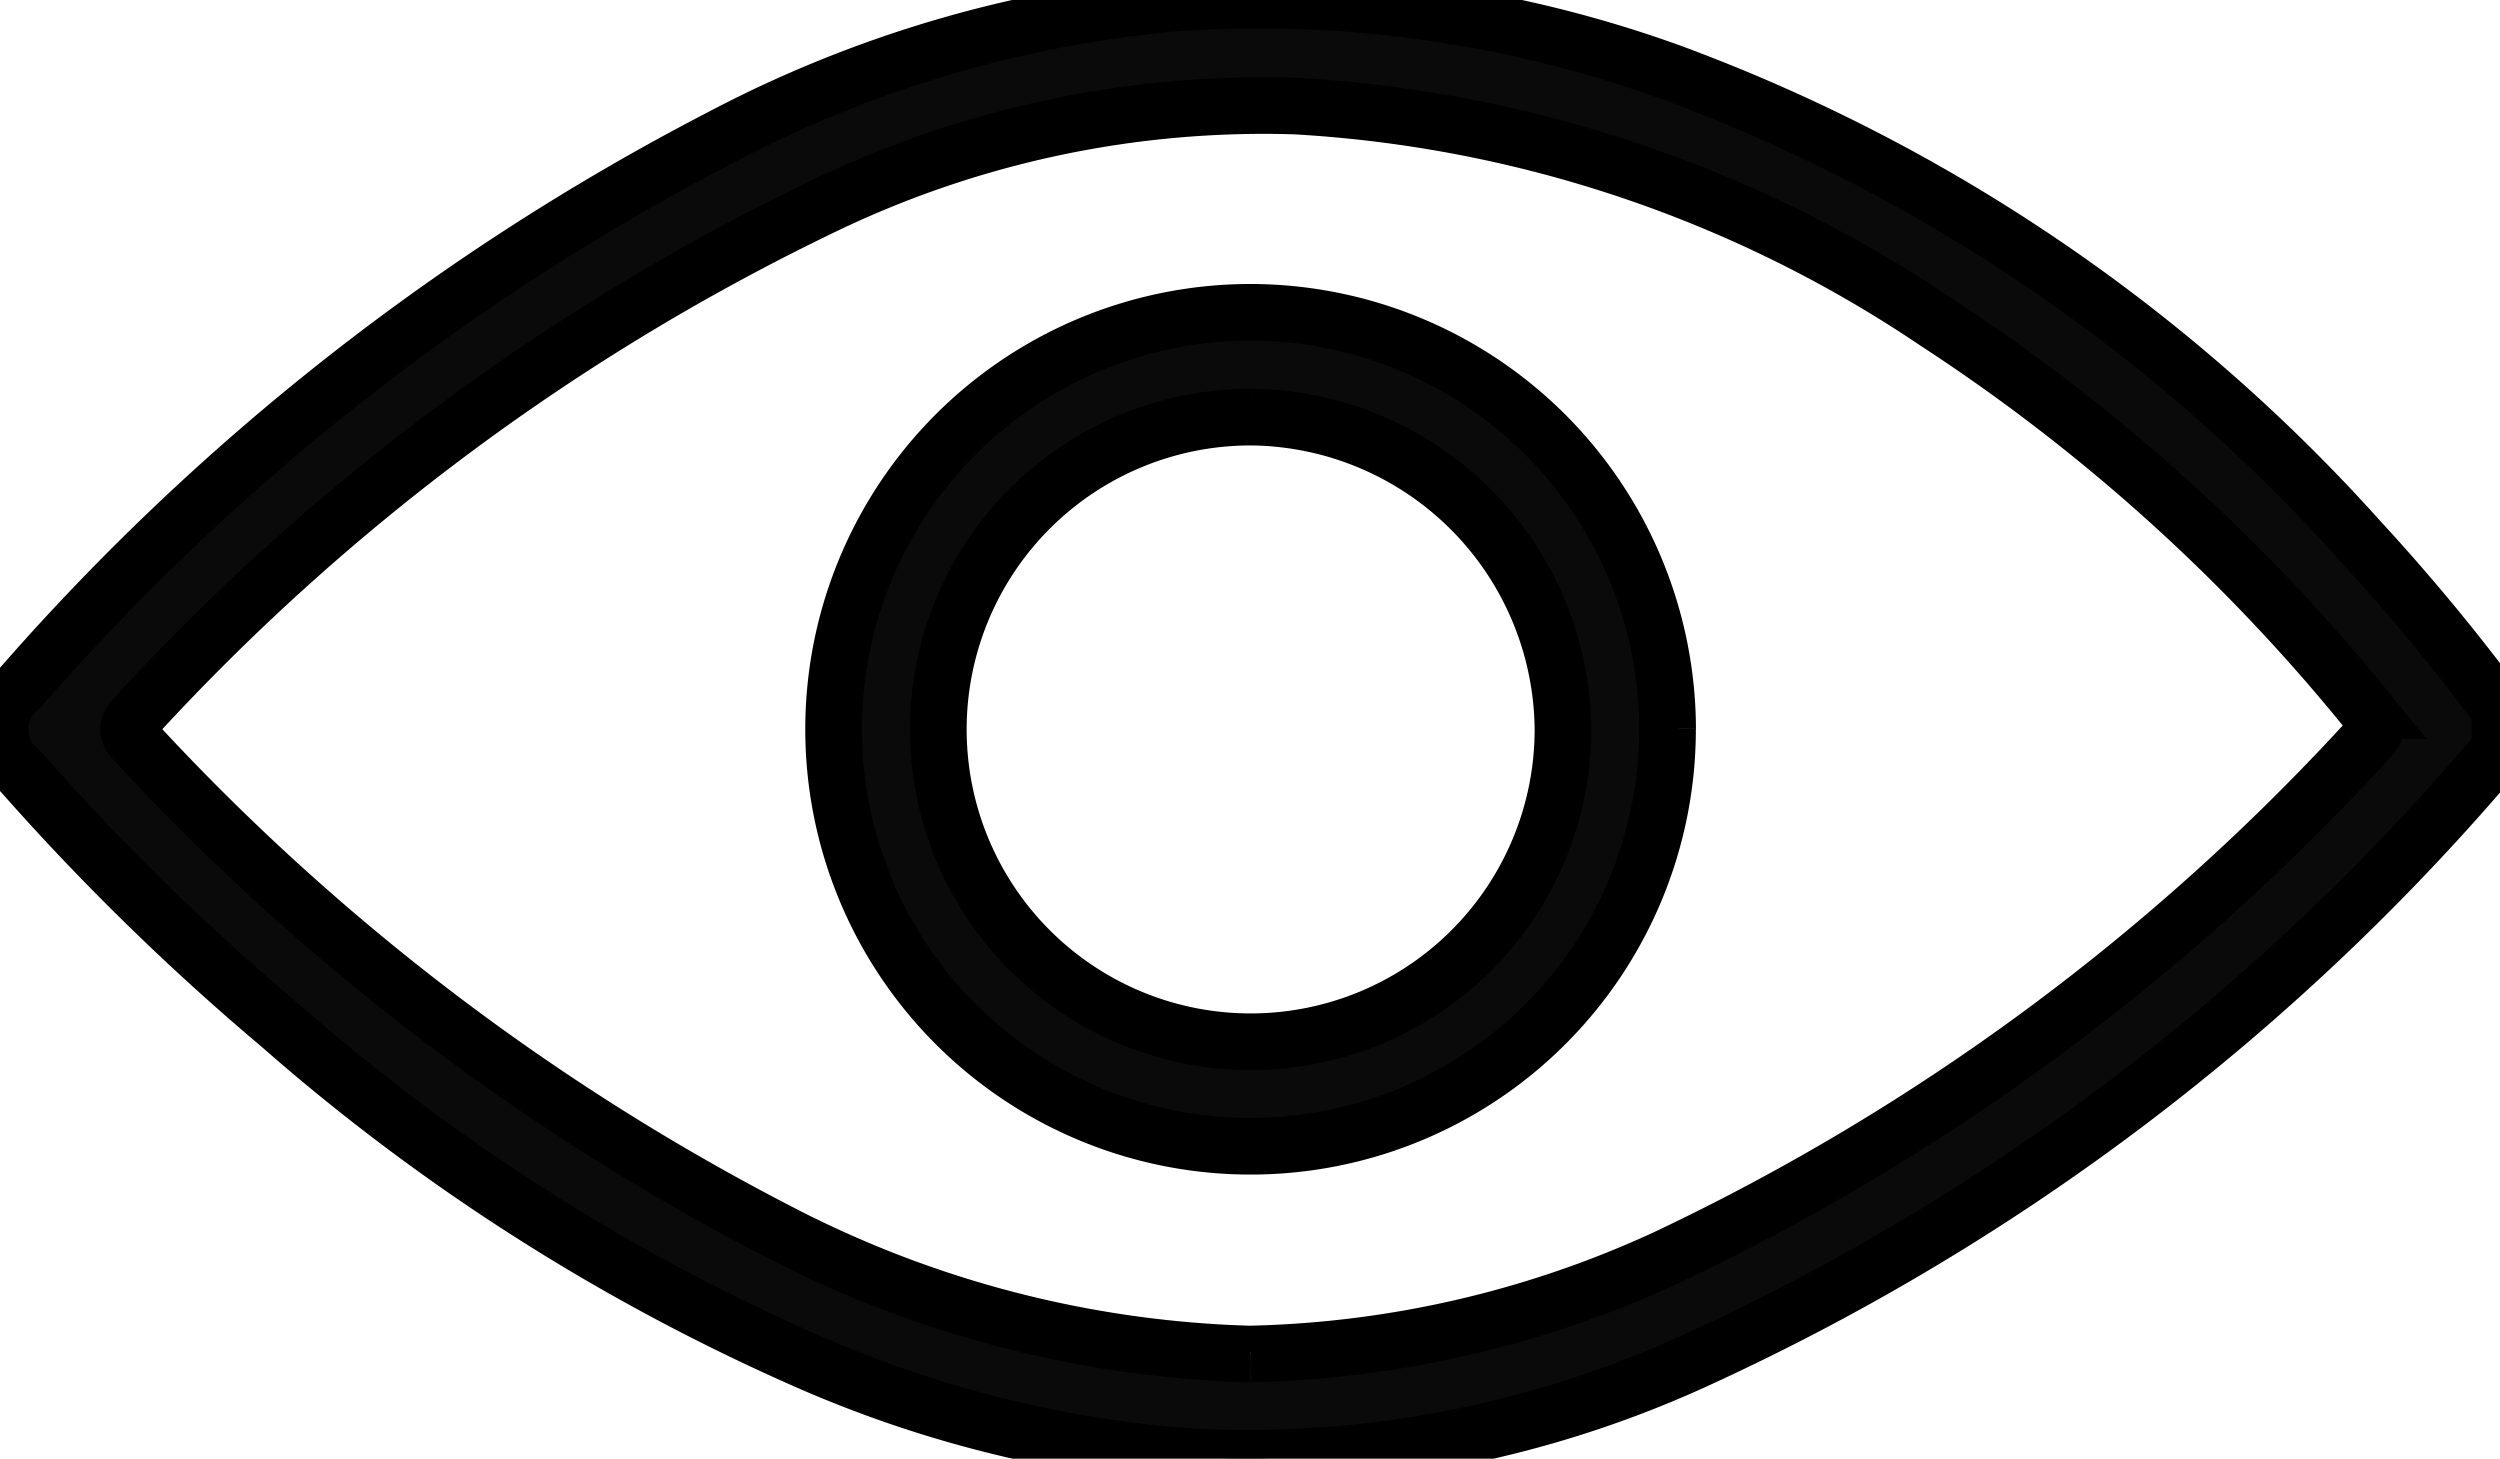 <svg xmlns="http://www.w3.org/2000/svg" xmlns:xlink="http://www.w3.org/1999/xlink" width="30.89" height="18.023" viewBox="0 0 30.89 18.023">
  <defs>
    <clipPath id="clip-path">
      <rect id="Rectangle_259" data-name="Rectangle 259" width="30.89" height="18.023" fill="none"/>
    </clipPath>
  </defs>
  <g id="Group_1709" data-name="Group 1709" transform="translate(0 0)">
    <g id="Group_1708" data-name="Group 1708" transform="translate(0 0)" clip-path="url(#clip-path)">
      <path id="Path_3231" data-name="Path 3231" d="M30.89,9.254a28.46,28.46,0,0,1-9.968,7.568A13.337,13.337,0,0,1,14.695,18a14.453,14.453,0,0,1-4.721-1.181,25.309,25.309,0,0,1-6.515-4.152A30.225,30.225,0,0,1,.251,9.528a.655.655,0,0,1,0-1.032,29.483,29.483,0,0,1,8.659-6.8A14.879,14.879,0,0,1,14.486.041,14.95,14.95,0,0,1,20.664.9a21.367,21.367,0,0,1,8.491,5.776,25.12,25.12,0,0,1,1.735,2.1ZM15.456,16.73a12.927,12.927,0,0,0,5.114-1.181,27.955,27.955,0,0,0,8.708-6.428c.151-.157.059-.232-.03-.341a23.039,23.039,0,0,0-5.324-4.8A15.74,15.74,0,0,0,16,1.31,12.526,12.526,0,0,0,10.2,2.535a27.977,27.977,0,0,0-8.527,6.32c-.142.148-.088.222.025.338a28.755,28.755,0,0,0,7.909,6.019,13.439,13.439,0,0,0,5.847,1.519" transform="translate(0 0)" fill="#0a0a0a" stroke="#000" stroke-width="0.7"/>
      <path id="Path_3232" data-name="Path 3232" d="M19.085,8.436A5.152,5.152,0,1,1,13.934,3.29a5.16,5.16,0,0,1,5.152,5.146M13.956,4.585a3.859,3.859,0,1,0,3.837,3.873,3.891,3.891,0,0,0-3.837-3.873" transform="translate(1.519 0.569)" fill="#0a0a0a" stroke="#000" stroke-width="0.7"/>
    </g>
  </g>
</svg>
